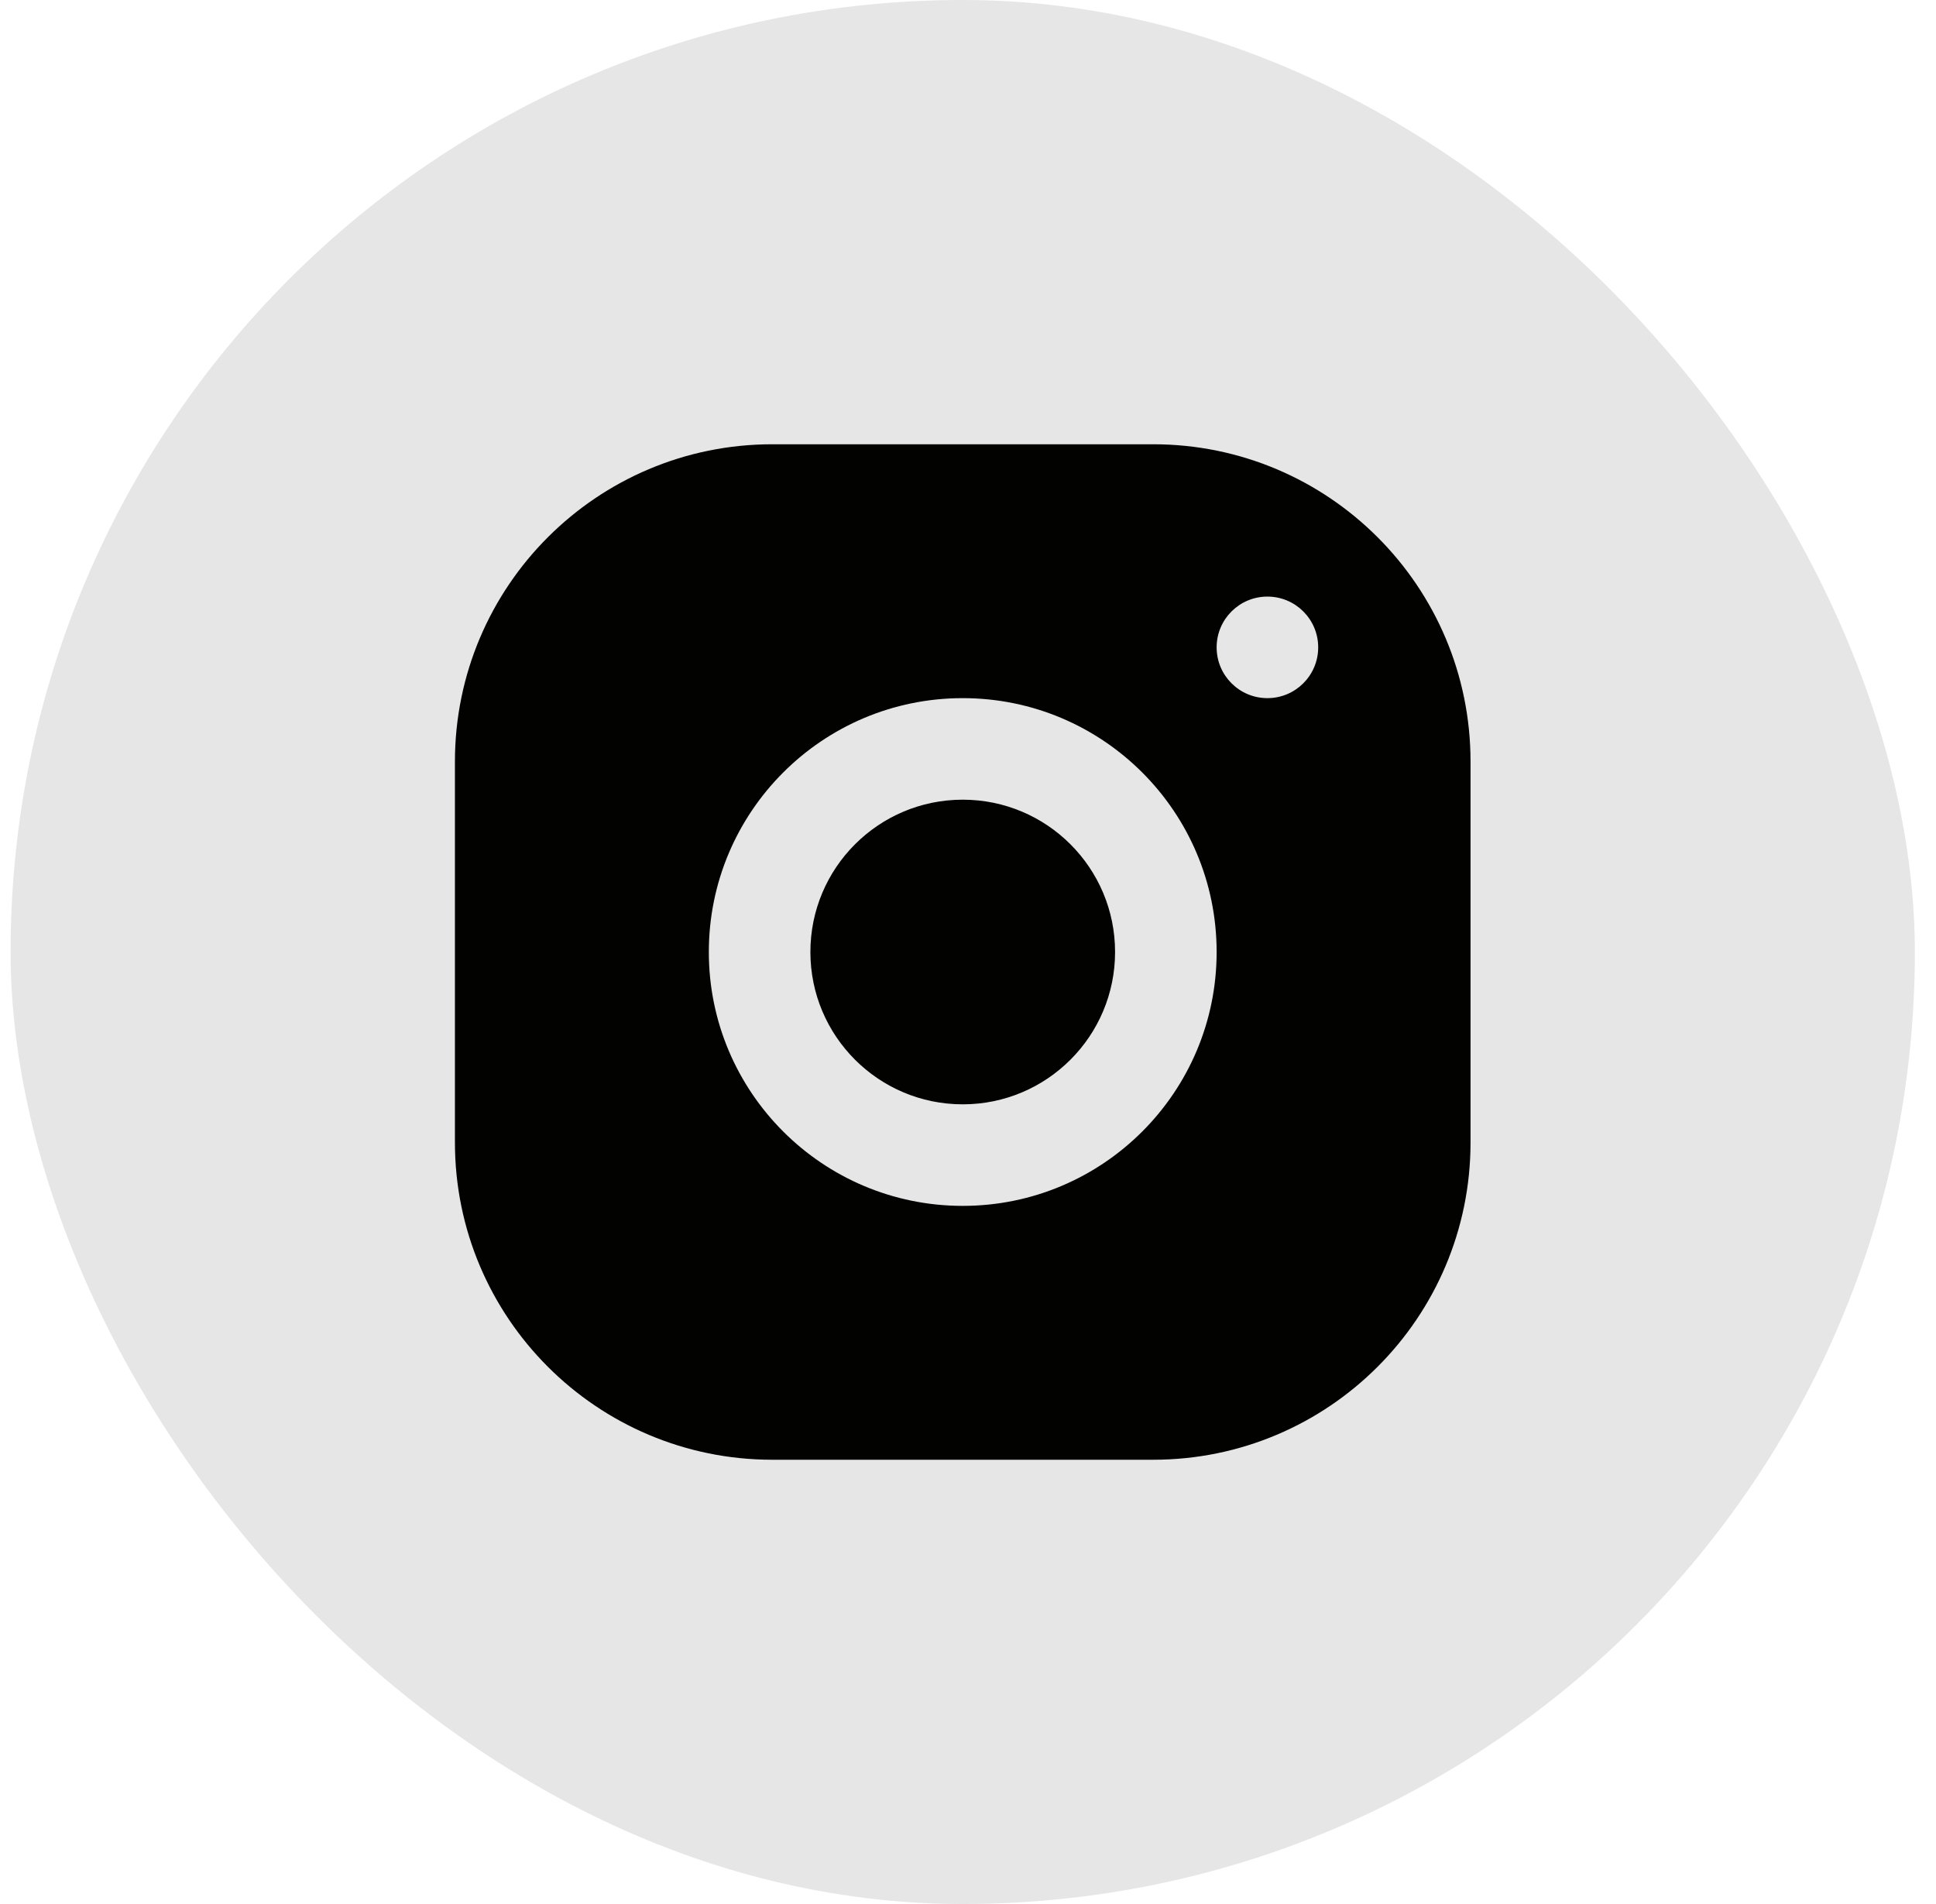 <svg width="61" height="60" viewBox="0 0 61 60" fill="none" xmlns="http://www.w3.org/2000/svg">
<rect x="0.334" width="60" height="60" rx="30" fill="#020201" fill-opacity="0.1"/>
<path fill-rule="evenodd" clip-rule="evenodd" d="M24.334 14C18.811 14 14.334 18.477 14.334 24V36C14.334 41.523 18.811 46 24.334 46H36.334C41.857 46 46.334 41.523 46.334 36V24C46.334 18.477 41.857 14 36.334 14H24.334ZM39.934 22C40.818 22 41.534 21.284 41.534 20.4C41.534 19.516 40.818 18.8 39.934 18.8C39.05 18.8 38.334 19.516 38.334 20.4C38.334 21.284 39.05 22 39.934 22ZM38.334 30C38.334 34.418 34.752 38 30.334 38C25.916 38 22.334 34.418 22.334 30C22.334 25.582 25.916 22 30.334 22C34.752 22 38.334 25.582 38.334 30ZM30.334 34.8C32.985 34.8 35.134 32.651 35.134 30C35.134 27.349 32.985 25.2 30.334 25.2C27.683 25.2 25.534 27.349 25.534 30C25.534 32.651 27.683 34.8 30.334 34.8Z" fill="#020201"/>
</svg>
